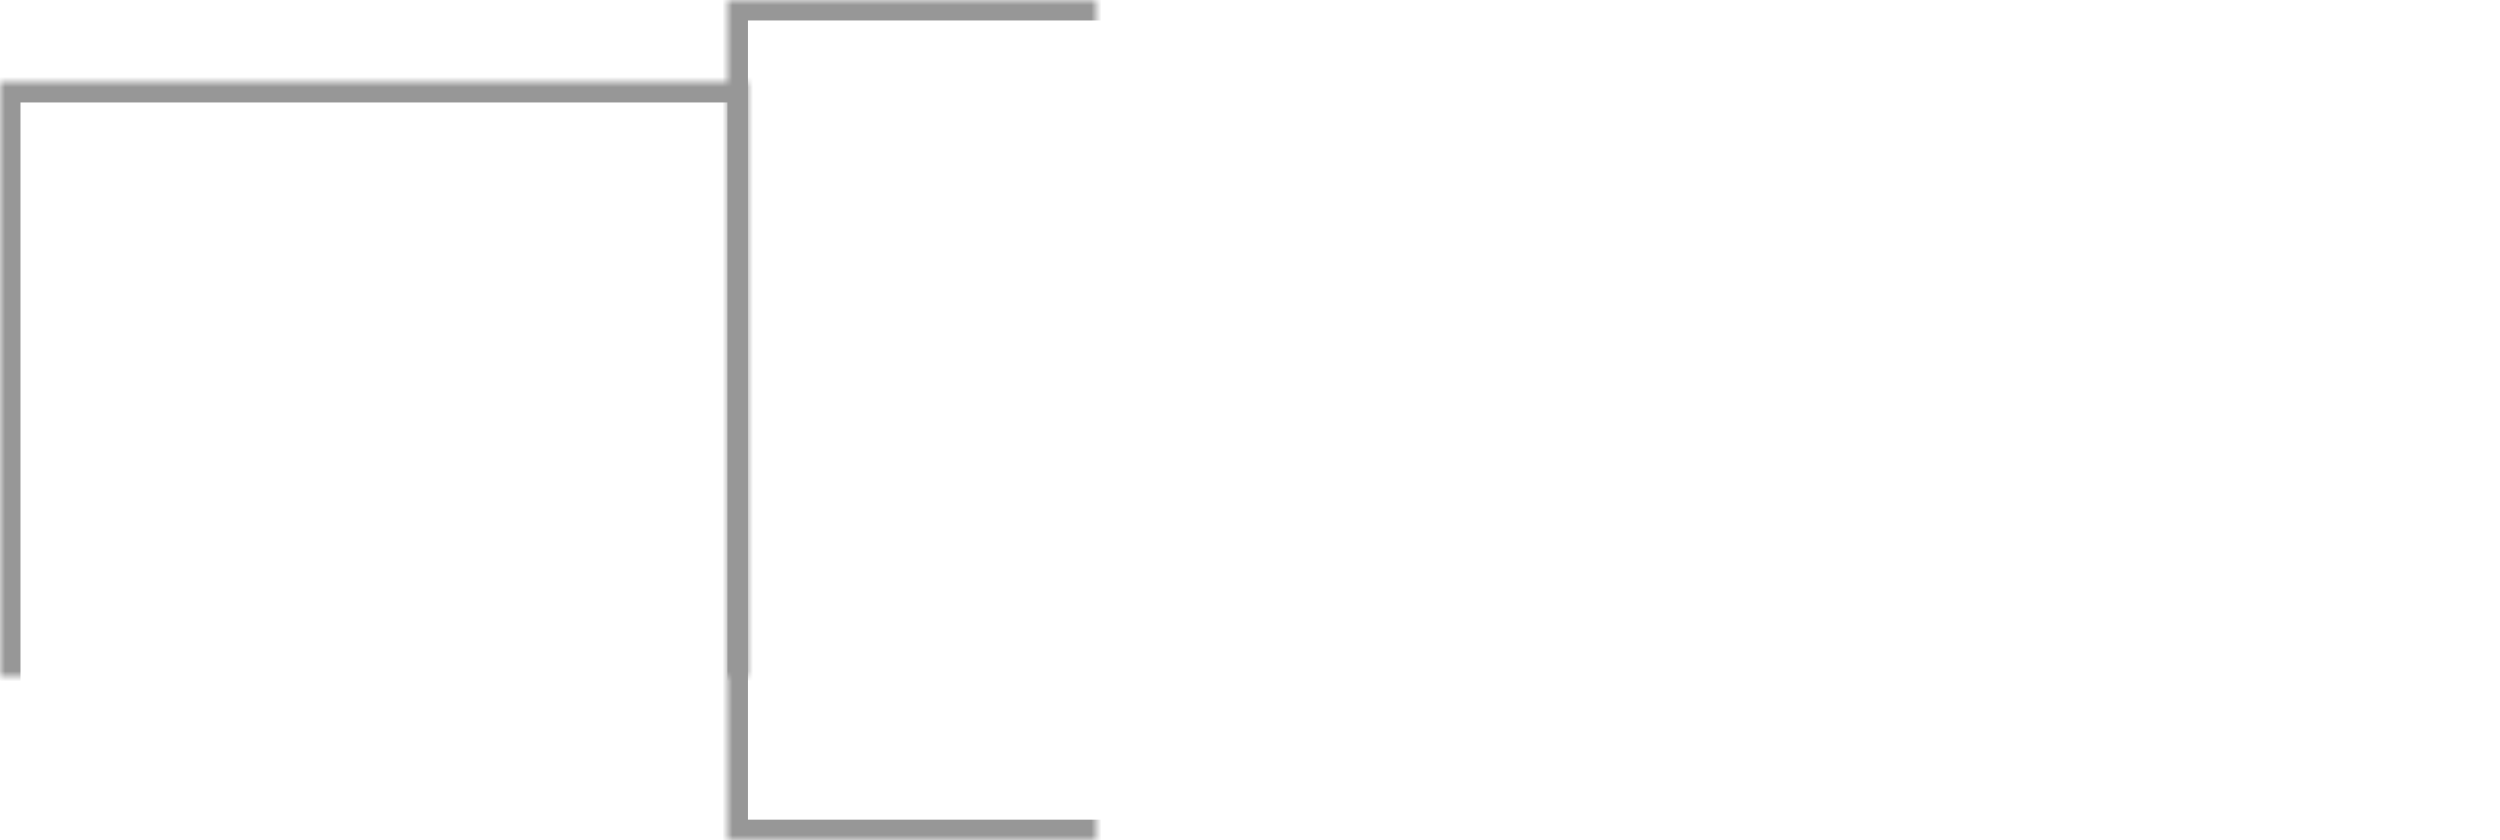 <?xml version="1.0" encoding="UTF-8"?>
<svg width="244px" height="82px" viewBox="0 0 244 82" version="1.1" xmlns="http://www.w3.org/2000/svg" xmlns:xlink="http://www.w3.org/1999/xlink">
    <!-- Generator: Sketch 41.2 (35397) - http://www.bohemiancoding.com/sketch -->
    <title>Group</title>
    <desc>Created with Sketch.</desc>
    <defs>
        <rect id="path-1" x="0" y="8" width="73" height="66"></rect>
        <mask id="mask-2" maskContentUnits="userSpaceOnUse" maskUnits="objectBoundingBox" x="0" y="0" width="73" height="66" fill="white">
            <use xlink:href="#path-1"></use>
        </mask>
        <path d="M71,0 L161.003,0 C170.39,0 178,7.604 178,16.99 L178,65.01 C178,74.393 170.39,82 161.003,82 L71,82 L71,4.4408921e-16 Z" id="path-3"></path>
        <mask id="mask-4" maskContentUnits="userSpaceOnUse" maskUnits="objectBoundingBox" x="0" y="0" width="107" height="82" fill="white">
            <use xlink:href="#path-3"></use>
        </mask>
        <rect id="path-5" x="26" y="22" width="31" height="14"></rect>
        <mask id="mask-6" maskContentUnits="userSpaceOnUse" maskUnits="objectBoundingBox" x="0" y="0" width="31" height="14" fill="white">
            <use xlink:href="#path-5"></use>
        </mask>
        <rect id="path-7" x="26" y="47" width="31" height="14"></rect>
        <mask id="mask-8" maskContentUnits="userSpaceOnUse" maskUnits="objectBoundingBox" x="0" y="0" width="31" height="14" fill="white">
            <use xlink:href="#path-7"></use>
        </mask>
        <rect id="path-9" x="176" y="32" width="68" height="18"></rect>
        <mask id="mask-10" maskContentUnits="userSpaceOnUse" maskUnits="objectBoundingBox" x="0" y="0" width="68" height="18" fill="white">
            <use xlink:href="#path-9"></use>
        </mask>
    </defs>
    <g id="Page-1" stroke="none" stroke-width="1" fill="none" fill-rule="evenodd">
        <g id="Group" stroke="#979797" stroke-width="4">
            <use id="Rectangle-3" mask="url(#mask-2)" xlink:href="#path-1"></use>
            <use id="Combined-Shape" mask="url(#mask-4)" xlink:href="#path-3"></use>
            <use id="Rectangle-4" mask="url(#mask-6)" xlink:href="#path-5"></use>
            <use id="Rectangle-4-Copy" mask="url(#mask-8)" xlink:href="#path-7"></use>
            <use id="Rectangle-5" mask="url(#mask-10)" xlink:href="#path-9"></use>
        </g>
    </g>
</svg>